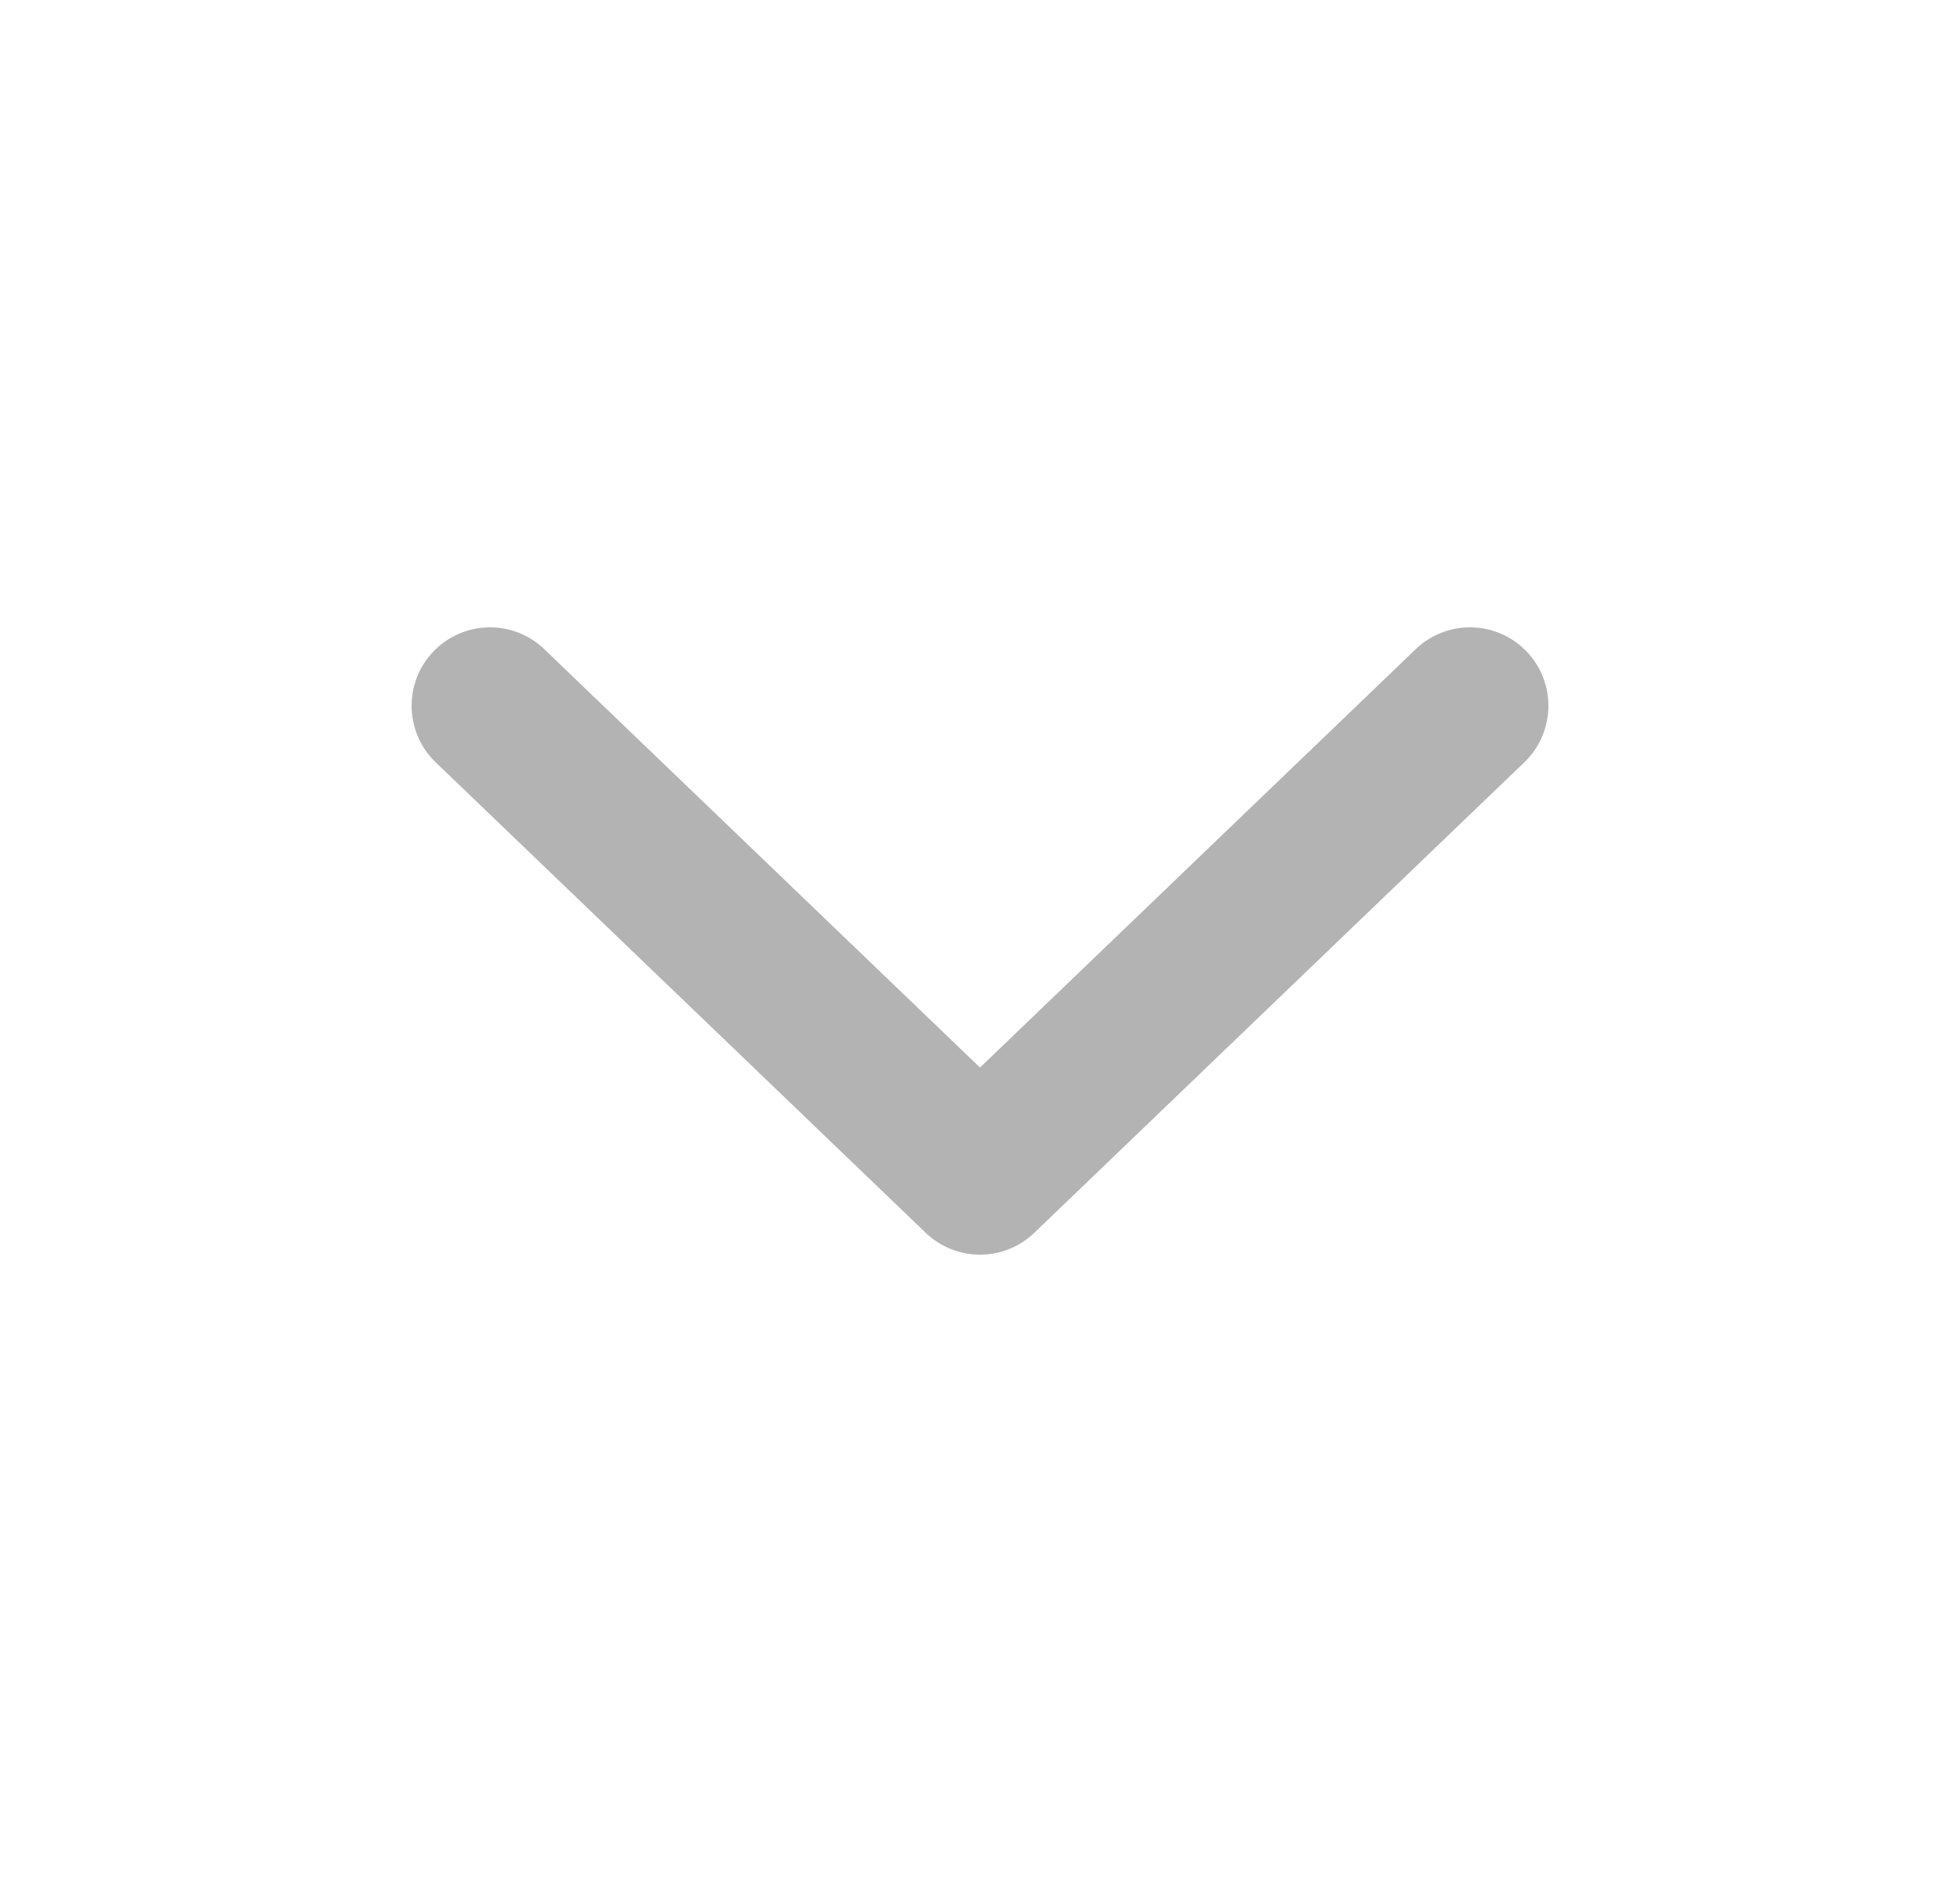 <svg width="50" height="48" viewBox="0 0 50 48" fill="none" xmlns="http://www.w3.org/2000/svg">
<path d="M12.5 18L25 30L37.5 18" stroke="#B3B3B3" stroke-width="4" stroke-linecap="round" stroke-linejoin="round"/>
</svg>
